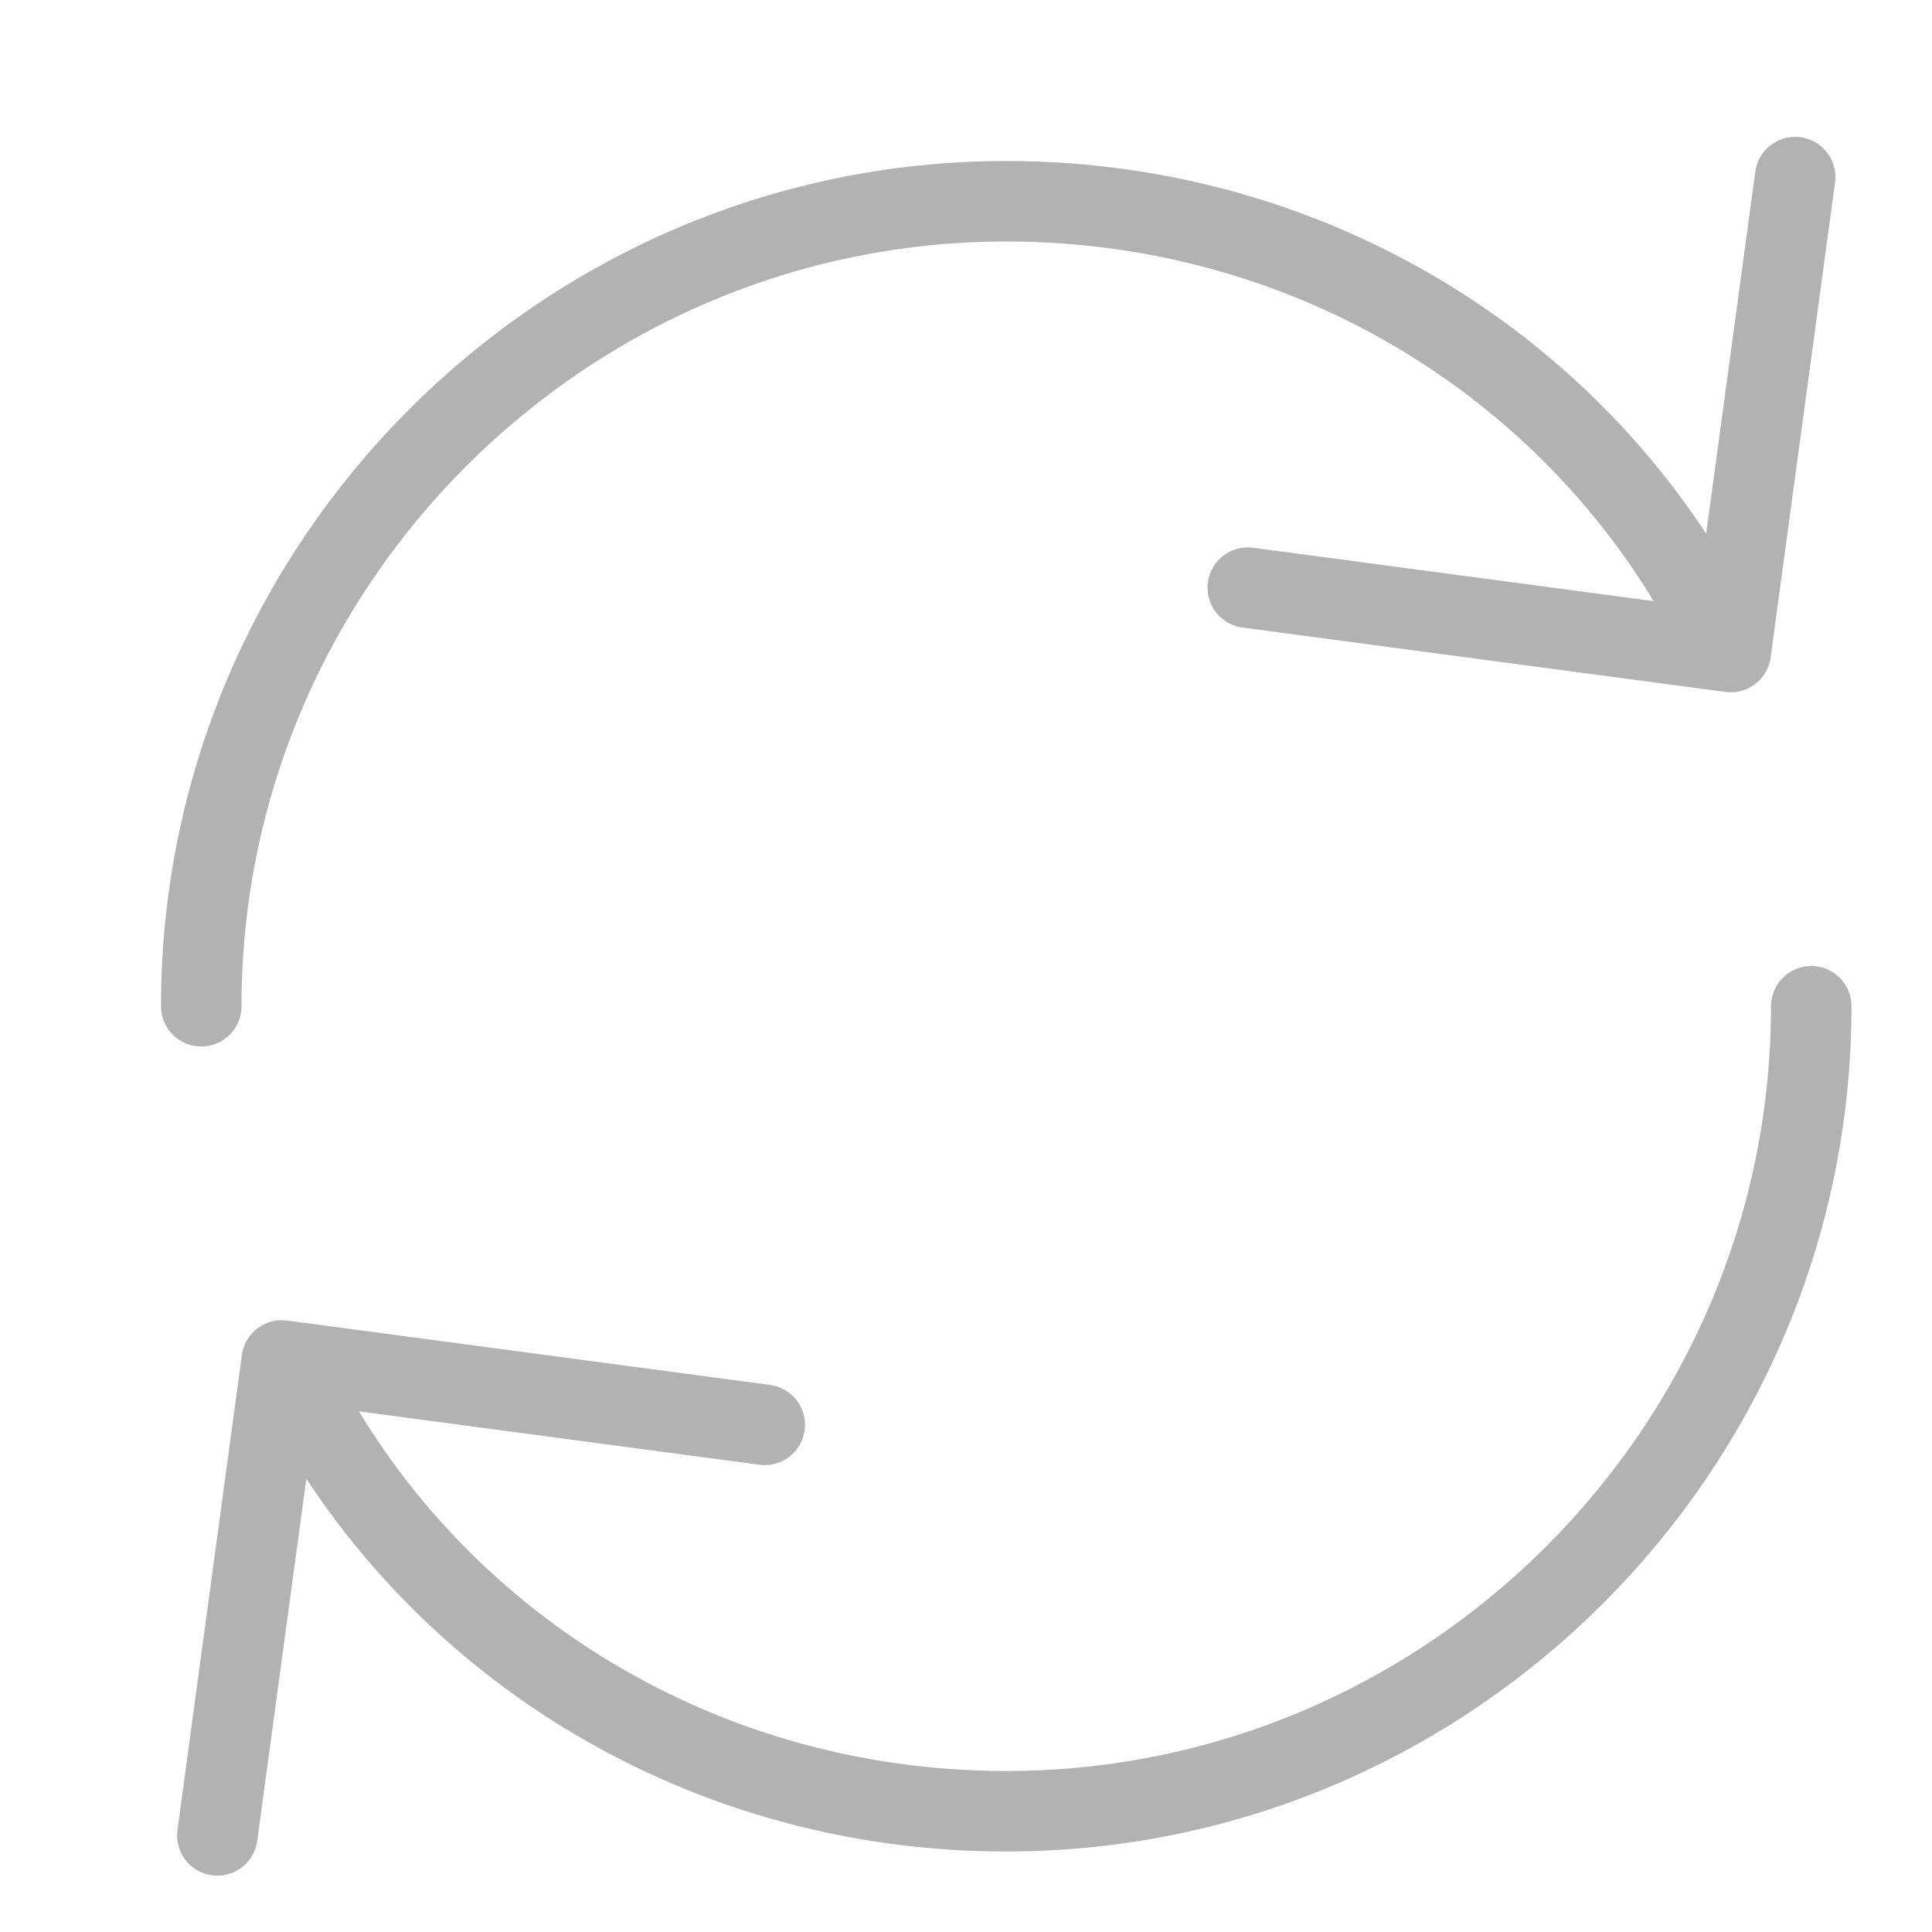 <svg width="24" height="24" viewBox="0 0 24 24" fill="none" xmlns="http://www.w3.org/2000/svg">
<path d="M2.5 12.5C2.5 7 7 2.5 12.5 2.5C16.4 2.5 19.8 4.7 21.4 8" stroke="#B2B2B2" stroke-miterlimit="10" stroke-linecap="round" stroke-linejoin="round"/>
<path d="M22.5 12.5C22.5 18 18 22.5 12.5 22.5C8.6 22.5 5.2 20.3 3.6 17" stroke="#B2B2B2" stroke-miterlimit="10" stroke-linecap="round" stroke-linejoin="round"/>
<path d="M22.3 2.2L21.5 8.1L15.5 7.3" stroke="#B2B2B2" stroke-miterlimit="10" stroke-linecap="round" stroke-linejoin="round"/>
<path d="M2.7 22.8L3.5 16.9L9.5 17.7" stroke="#B2B2B2" stroke-miterlimit="10" stroke-linecap="round" stroke-linejoin="round"/>
</svg>
